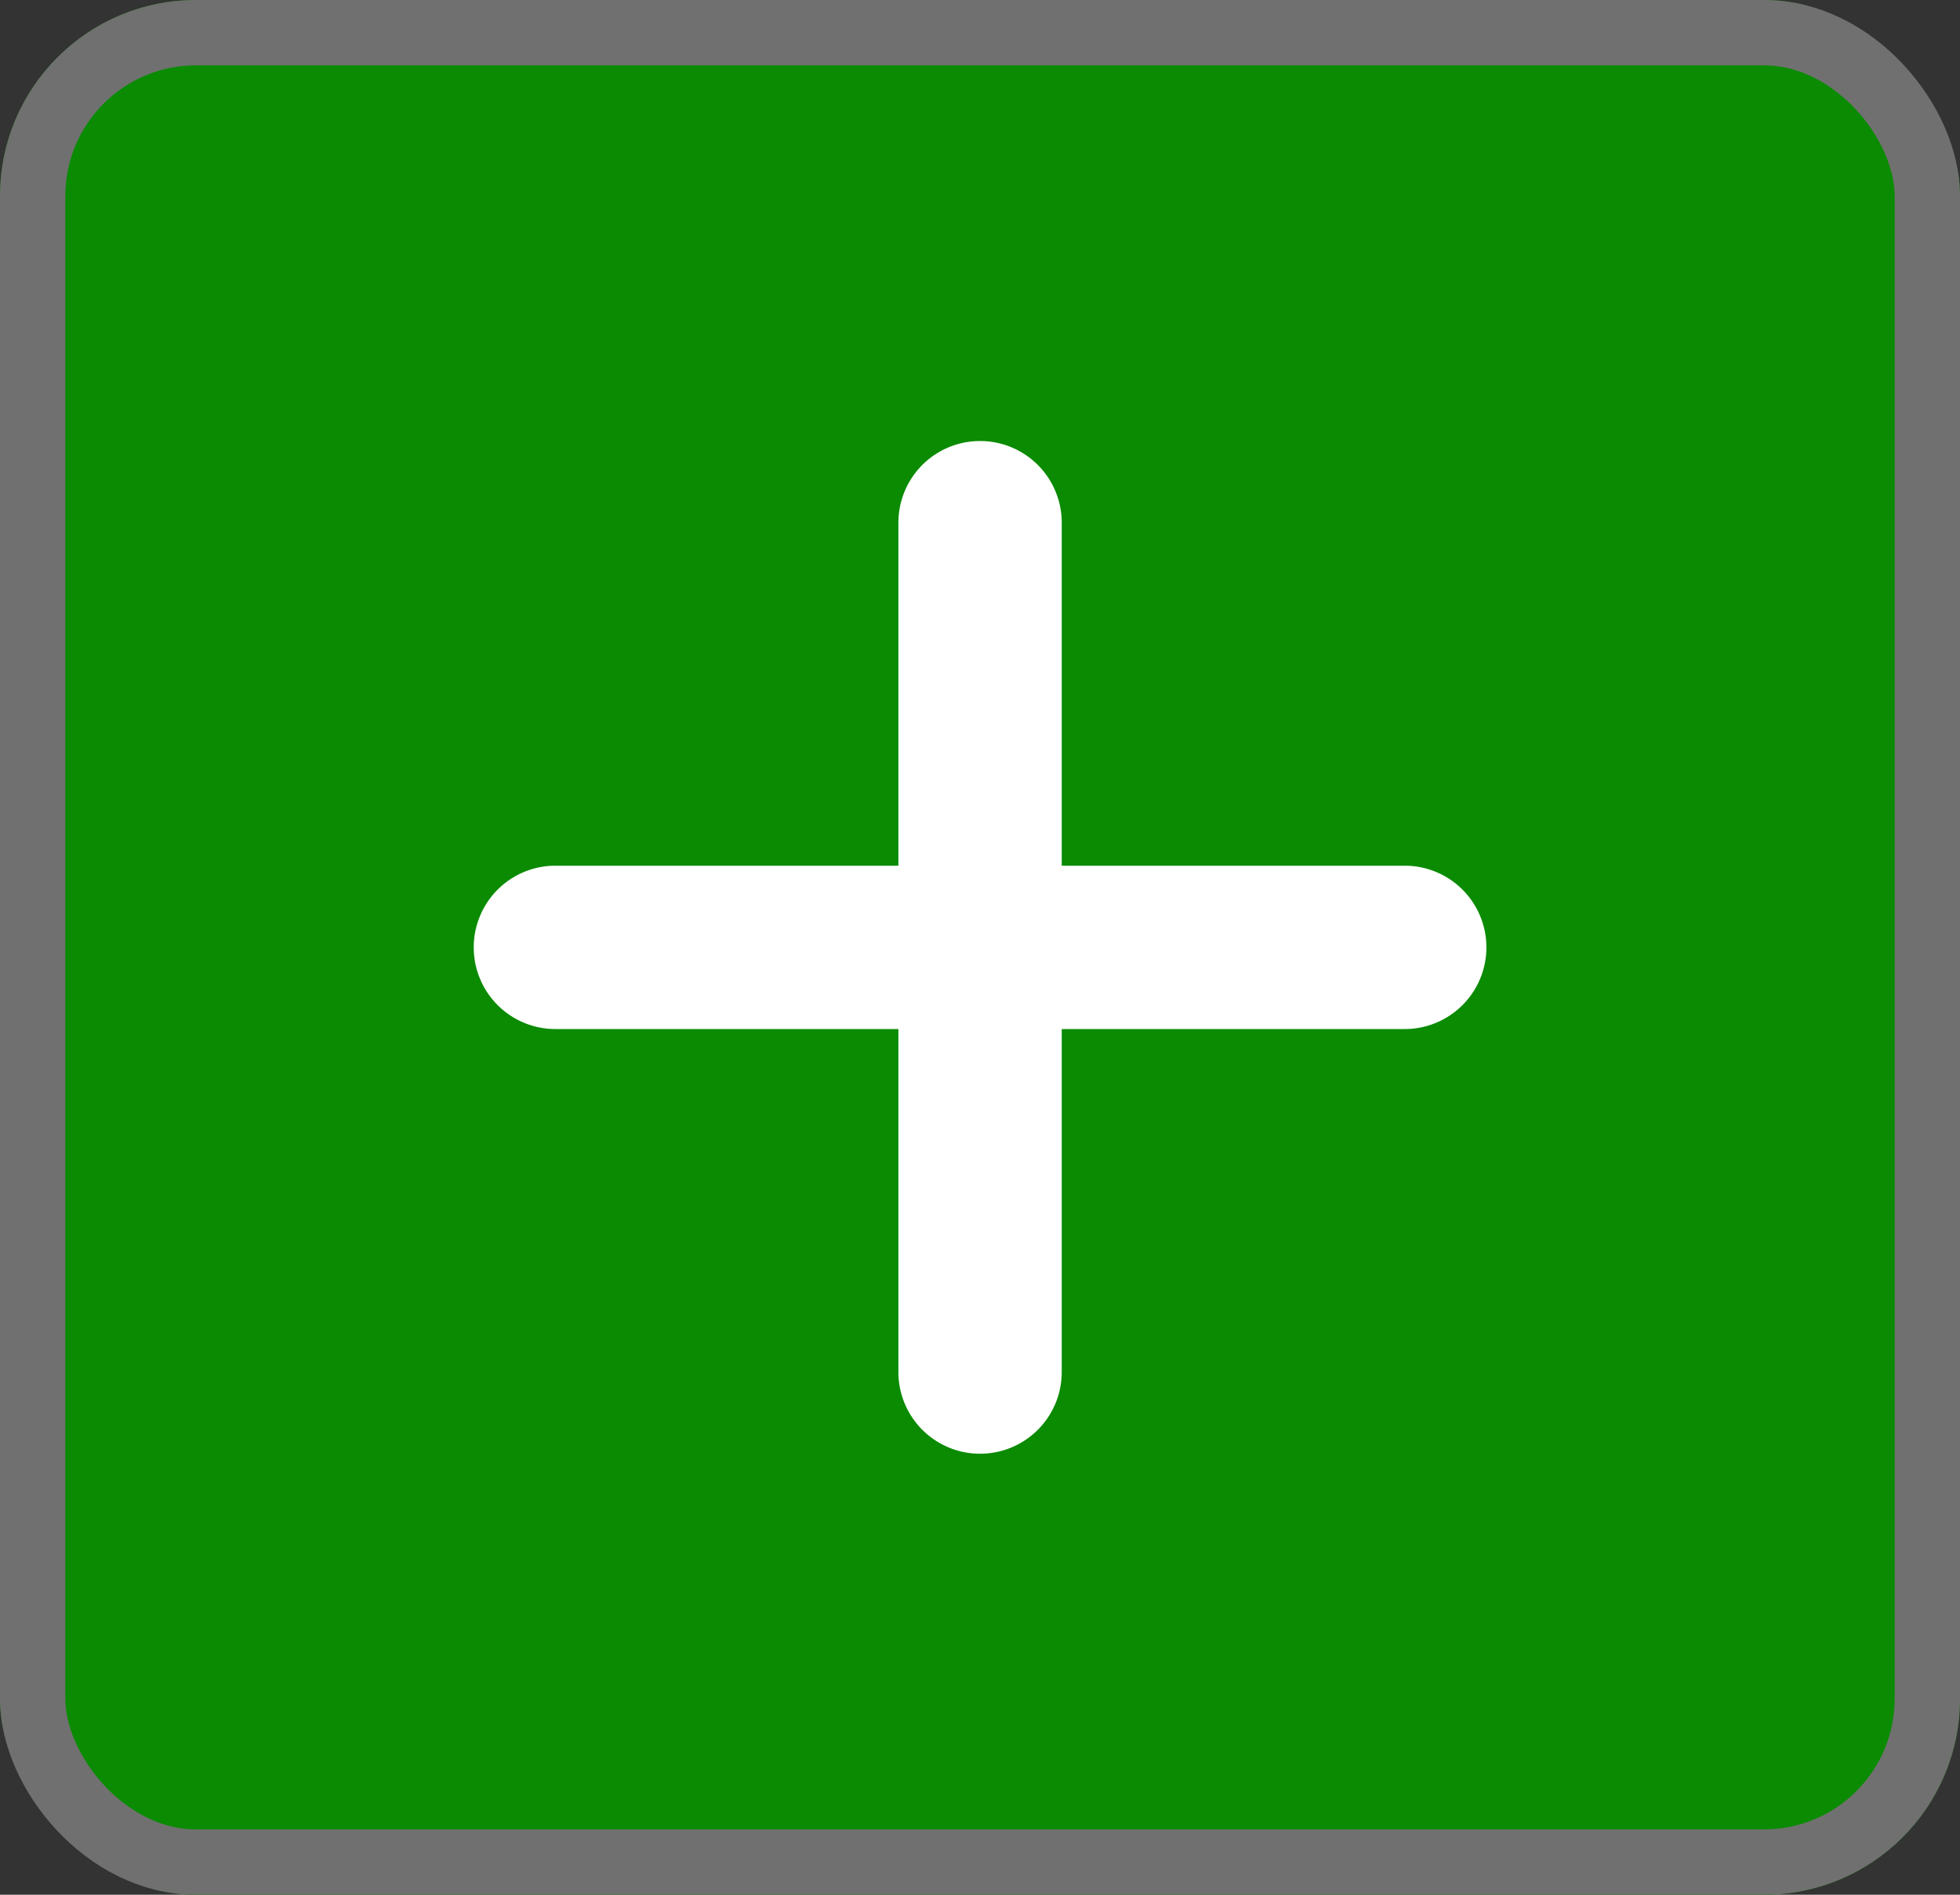 <svg xmlns="http://www.w3.org/2000/svg" width="30" height="29" viewBox="0 0 30 29">
  <rect x="0" y="0" width="30" height="29" fill="#333333" stroke="none"/>
  <g id="Add_button_square" transform="translate(-1382 -603)">
    <g id="Rechteck_191" data-name="Rechteck 191" transform="translate(1382 603)" fill="#0a8b01" stroke="#707070" stroke-width="1">
      <rect width="30" height="29" rx="3" stroke="none"/>
      <rect x="0.5" y="0.5" width="29" height="28" rx="2.5" fill="none"/>
    </g>
    <g id="icon_action_add_selected" data-name="icon/action/add/selected" transform="translate(1385 605.5)">
      <g id="Group_4" data-name="Group 4" transform="translate(4.251 4.25)">
        <path id="Fill_2" data-name="Fill 2" d="M14.25,6.5H9V1.25a1.25,1.25,0,0,0-2.5,0V6.5H1.25a1.25,1.25,0,0,0,0,2.5H6.5v5.25a1.25,1.25,0,0,0,2.5,0V9h5.25a1.25,1.25,0,0,0,0-2.5" fill="#fff"/>
      </g>
    </g>
  </g>
</svg>
